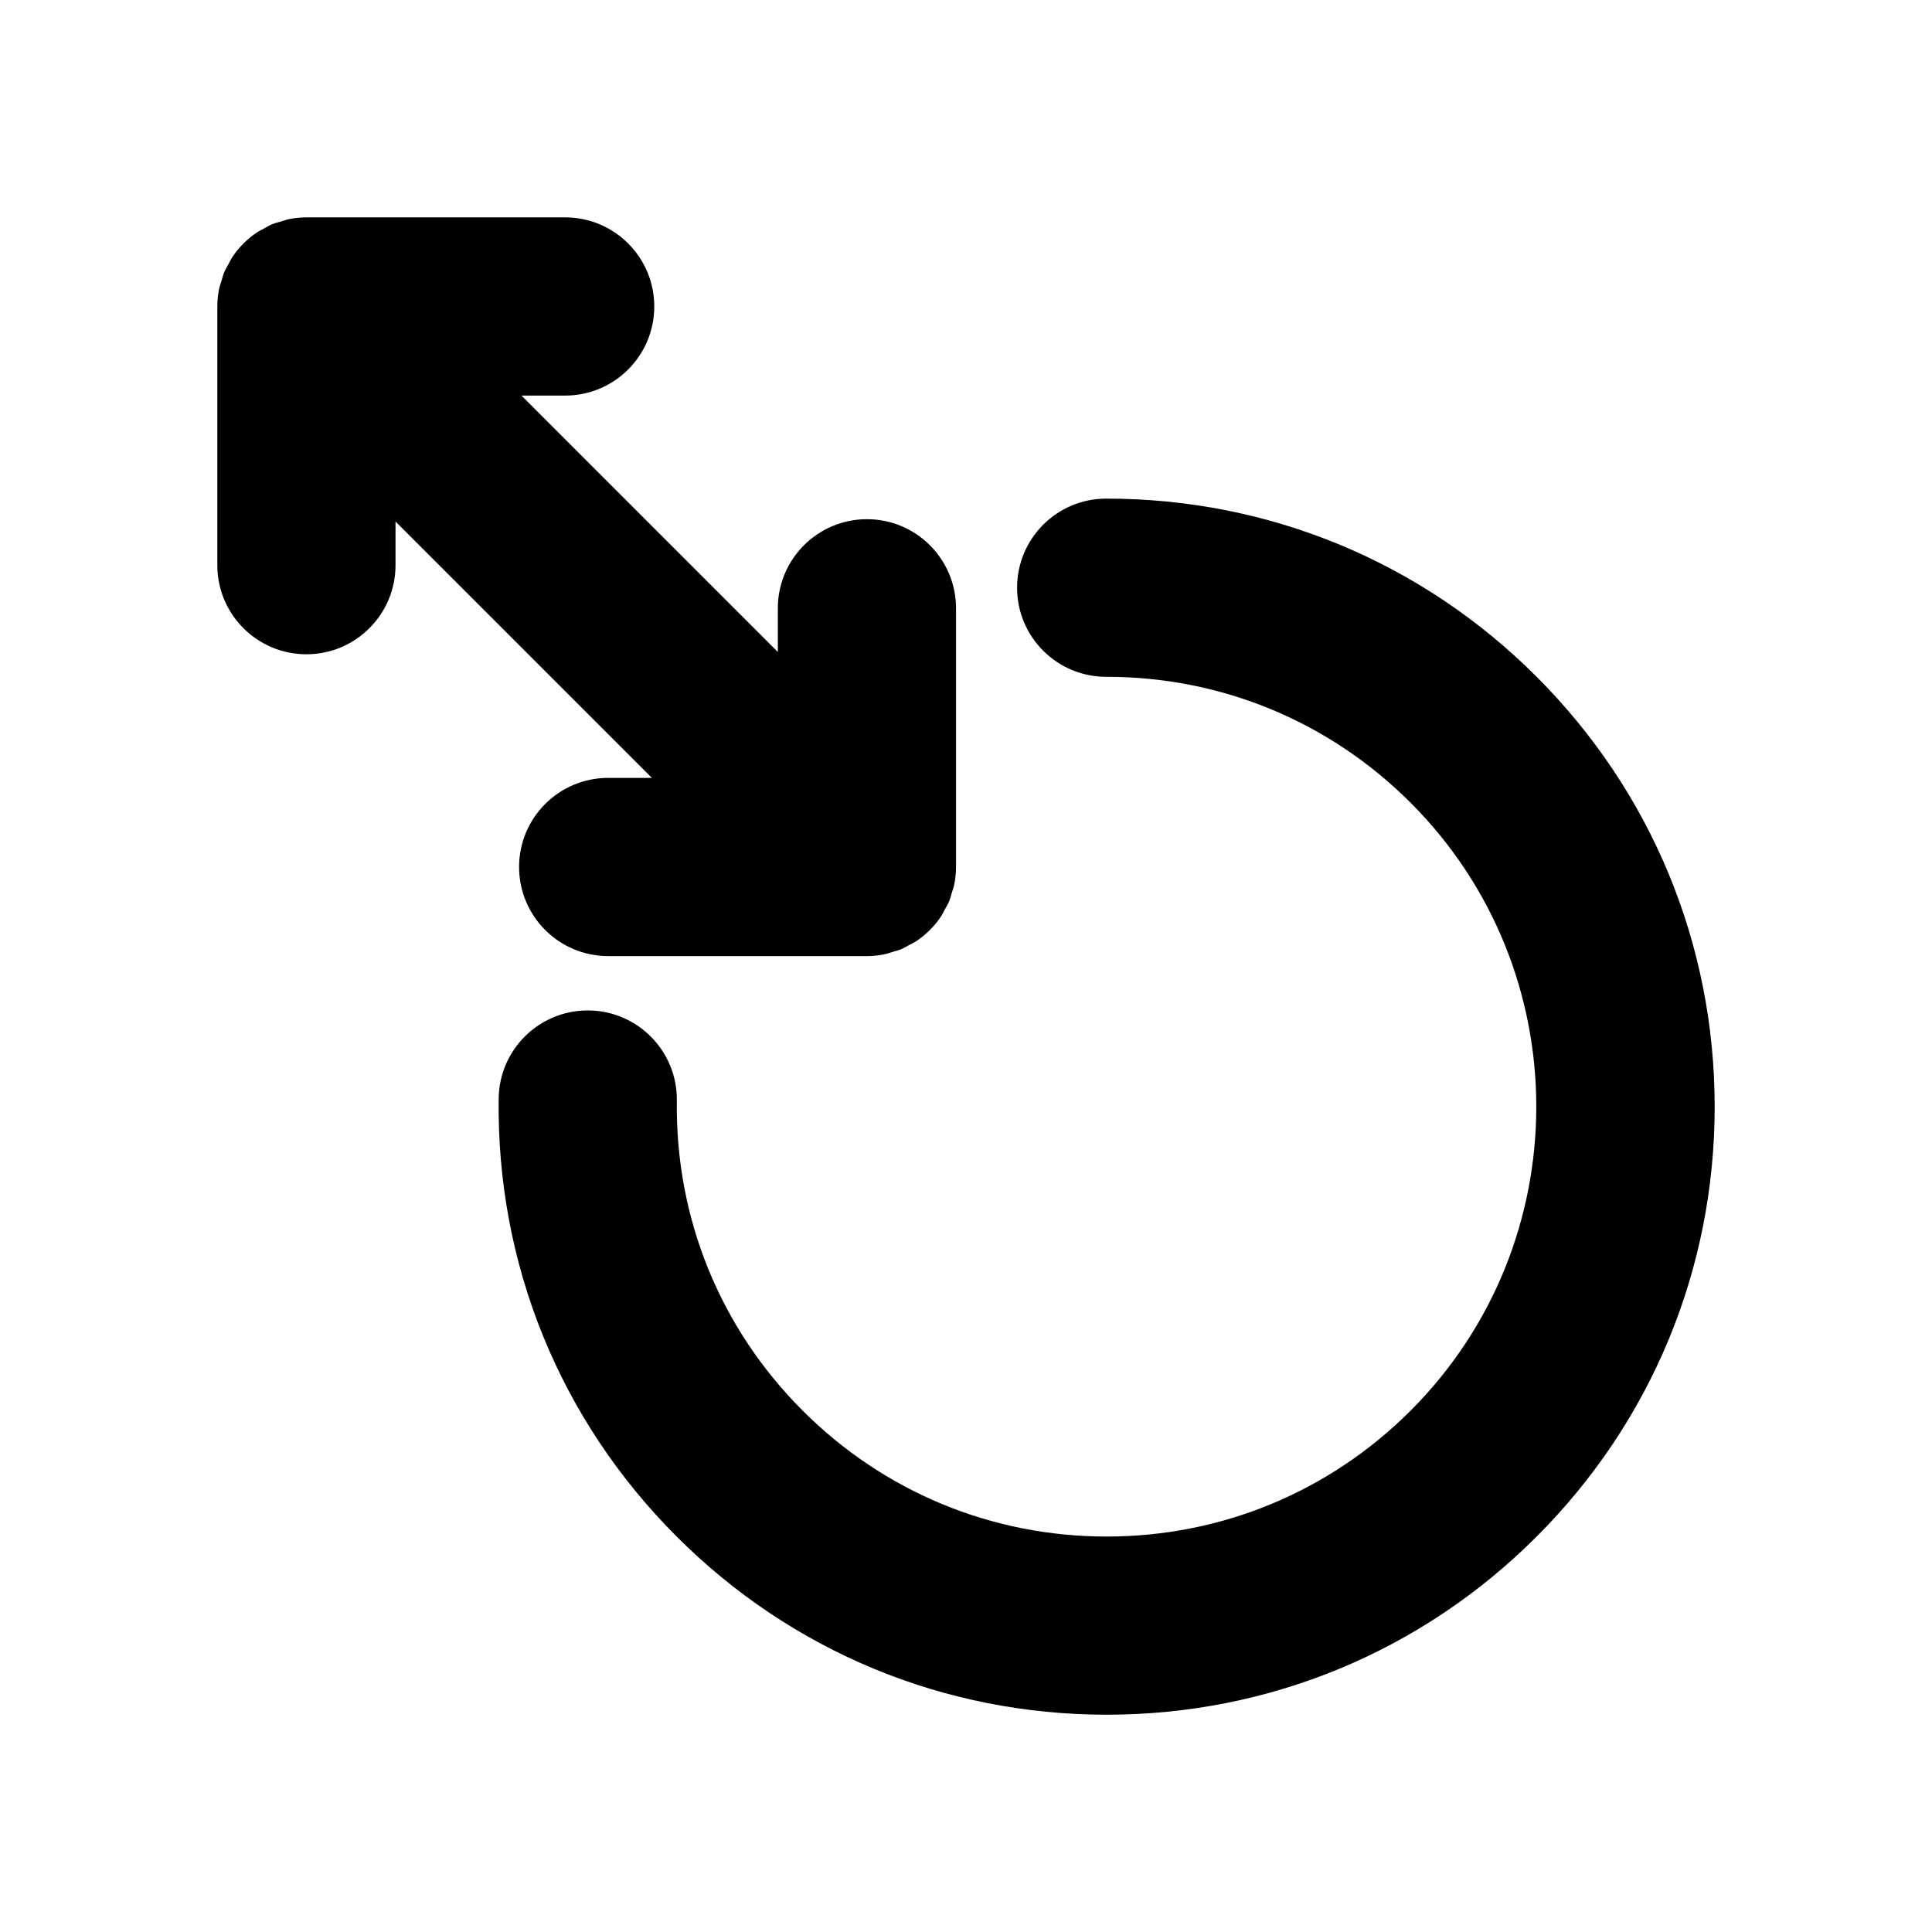 <?xml version="1.0" encoding="utf-8"?>
<!-- Generator: Adobe Illustrator 17.0.0, SVG Export Plug-In . SVG Version: 6.00 Build 0)  -->
<!DOCTYPE svg PUBLIC "-//W3C//DTD SVG 1.1//EN" "http://www.w3.org/Graphics/SVG/1.1/DTD/svg11.dtd">
<svg version="1.1" id="Ebene_1" xmlns="http://www.w3.org/2000/svg" xmlns:xlink="http://www.w3.org/1999/xlink" x="0px" y="0px"
	 width="68px" height="68px" viewBox="0 0 68 68" enable-background="new 0 0 68 68" xml:space="preserve">
<g>
	<path d="M54.082,23.818c-4.042-4.044-9.415-6.268-15.13-6.268c-0.006,0-0.014,0-0.021,0c-1.732,0.002-3.134,1.407-3.133,3.139
		c0.002,1.73,1.406,3.133,3.136,3.133c0.005,0.002,0.012,0,0.018,0c4.041,0,7.838,1.574,10.696,4.431
		c5.899,5.899,5.899,15.498,0,21.397c-2.857,2.857-6.657,4.431-10.698,4.431s-7.841-1.574-10.698-4.431
		c-2.914-2.914-4.486-6.787-4.429-10.907c0.023-1.732-1.361-3.154-3.093-3.179c-0.014,0-0.029,0-0.044,0
		c-1.71,0-3.11,1.375-3.134,3.093c-0.08,5.827,2.145,11.306,6.267,15.427c4.041,4.042,9.415,6.268,15.132,6.268
		c5.717,0,11.091-2.226,15.132-6.268c4.042-4.042,6.268-9.416,6.268-15.133C60.35,33.234,58.124,27.86,54.082,23.818z"/>
	<path d="M22.944,27.379h-1.538c-1.732,0-3.136,1.404-3.136,3.136c0,1.732,1.404,3.136,3.136,3.136h9.107
		c0.206,0,0.411-0.022,0.614-0.062c0.094-0.019,0.18-0.054,0.271-0.08c0.105-0.031,0.212-0.055,0.314-0.097
		c0.108-0.045,0.206-0.106,0.308-0.162c0.077-0.042,0.157-0.076,0.231-0.125c0.344-0.23,0.64-0.526,0.87-0.87
		c0.05-0.075,0.084-0.156,0.127-0.233c0.056-0.101,0.117-0.199,0.161-0.306c0.042-0.102,0.067-0.209,0.098-0.314
		c0.027-0.091,0.062-0.177,0.08-0.271c0.04-0.203,0.062-0.408,0.062-0.614v-9.107c0-1.732-1.404-3.136-3.136-3.136
		c-1.732,0-3.136,1.404-3.136,3.136v1.537l-9.023-9.024h1.538c1.732,0,3.136-1.404,3.136-3.136c0-1.732-1.404-3.136-3.136-3.136
		h-9.107c-0.206,0-0.411,0.022-0.614,0.062c-0.094,0.019-0.18,0.054-0.271,0.08C9.796,7.822,9.689,7.847,9.587,7.889
		C9.479,7.934,9.38,7.995,9.279,8.051C9.202,8.094,9.122,8.127,9.048,8.177c-0.344,0.23-0.64,0.526-0.87,0.87
		C8.128,9.12,8.095,9.201,8.052,9.277C7.996,9.379,7.935,9.478,7.89,9.586C7.848,9.688,7.823,9.794,7.792,9.899
		c-0.027,0.091-0.062,0.178-0.081,0.272c-0.04,0.203-0.062,0.408-0.062,0.614v9.107c0,1.732,1.404,3.136,3.136,3.136
		c1.732,0,3.136-1.404,3.136-3.136v-1.537L22.944,27.379z"/>
</g>
</svg>
